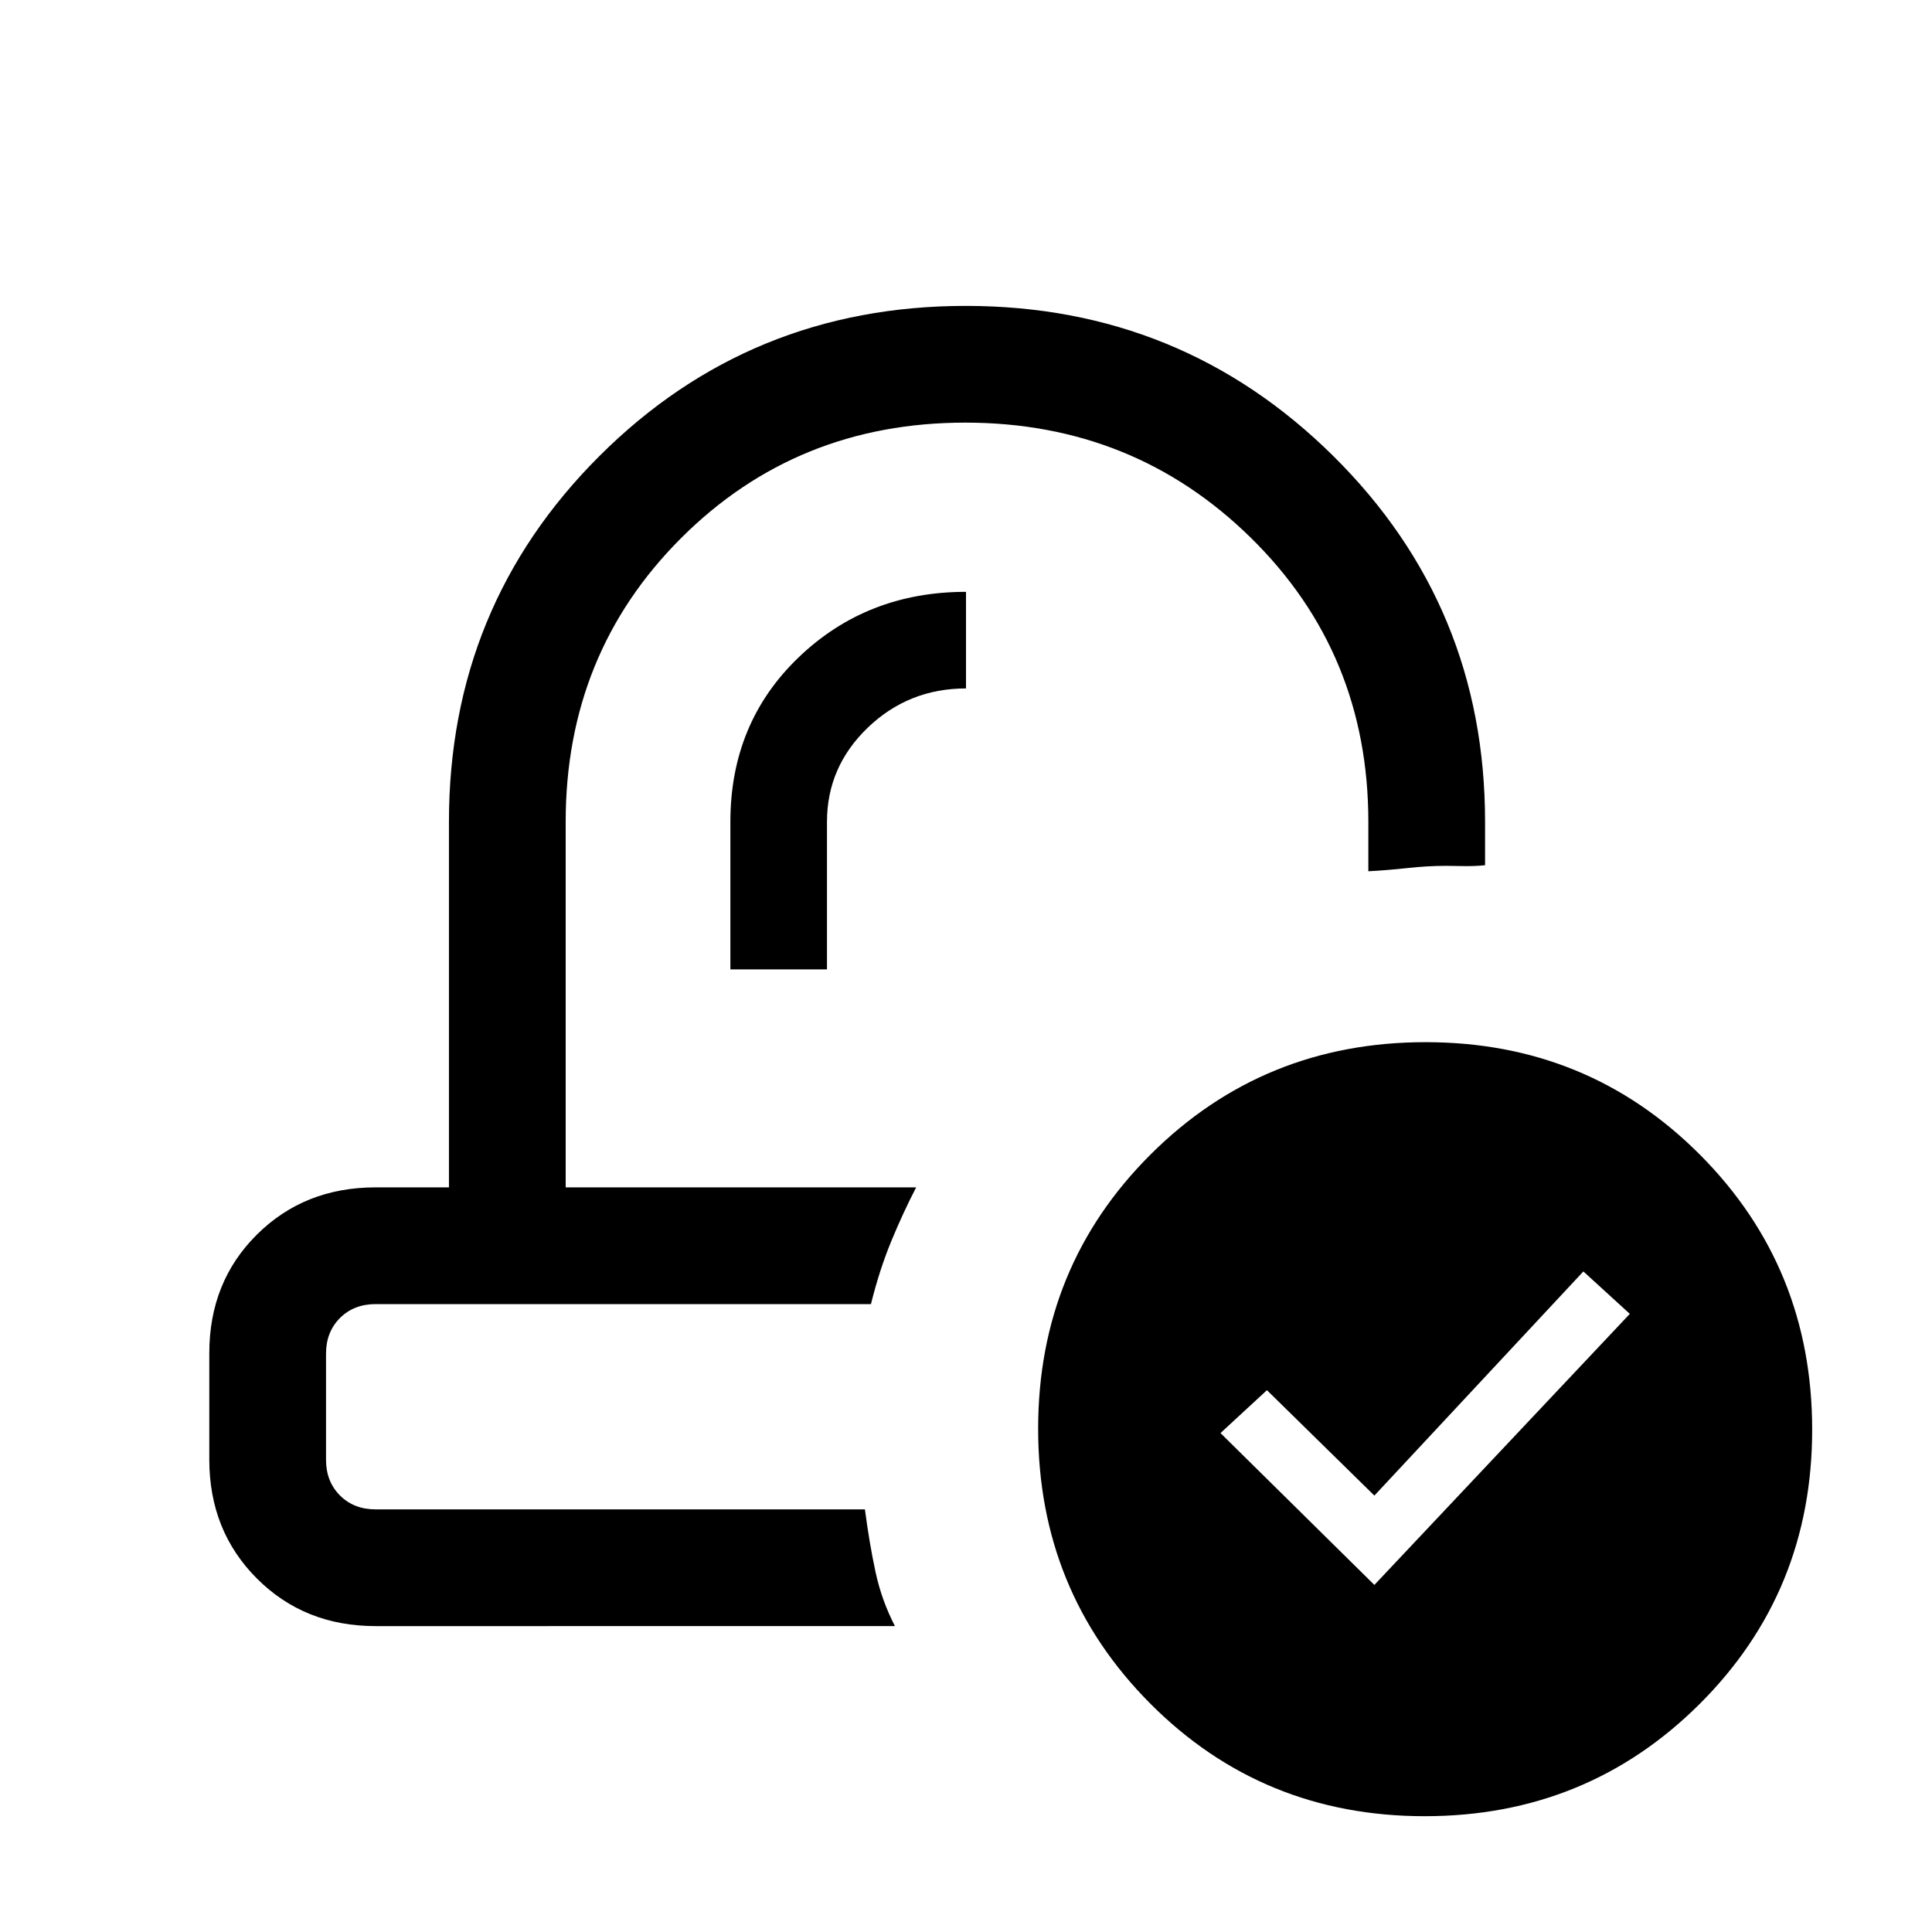<svg xmlns="http://www.w3.org/2000/svg" height="20" viewBox="0 -960 960 960" width="20"><path d="M455.23-370Zm-22.46 58Zm-69.85-166.31h48v-73.31q0-27.35 20.29-46.83 20.3-19.47 48.79-19.47v-48q-49.23 0-83.15 32.54-33.93 32.53-33.93 81.76v73.31ZM186.62-152q-35.36 0-58.99-23.67Q104-199.33 104-234.74v-52.89q0-35.41 23.63-58.89Q151.26-370 186.62-370h36.46v-181.62q0-107.13 74.74-181.75Q372.56-808 479.86-808q107.29 0 182.68 74.63 75.38 74.62 75.38 181.75v21.54q-5 .54-10.75.43-5.75-.12-8.75-.12-9 0-19.25 1.12-10.25 1.11-19.25 1.57v-24.54q0-83.75-58.29-141.07-58.29-57.31-142-57.31-83.71 0-141.13 57.31-57.42 57.32-57.42 141.07V-370h174.15q-6.61 12.77-12.42 26.88Q437-329 432.77-312H186.62q-10.77 0-17.7 6.92-6.92 6.93-6.92 17.7v52.76q0 10.77 6.92 17.7 6.93 6.92 17.7 6.92h243.15q2.23 16.93 5.27 31.08 3.04 14.15 9.65 26.92H186.62Zm521.31 94.46q-80.63 0-136.36-55.95-55.72-55.96-55.72-136.58 0-80.63 55.95-136.36 55.96-55.72 136.58-55.72t136.35 55.95q55.73 55.96 55.73 136.58t-55.95 136.35q-55.96 55.73-136.58 55.73Zm-25.01-114.92 126.93-134.69-23.08-21.08-103.85 111.38-53.38-52.38-23.08 21.31 76.46 75.46Z"/></svg>